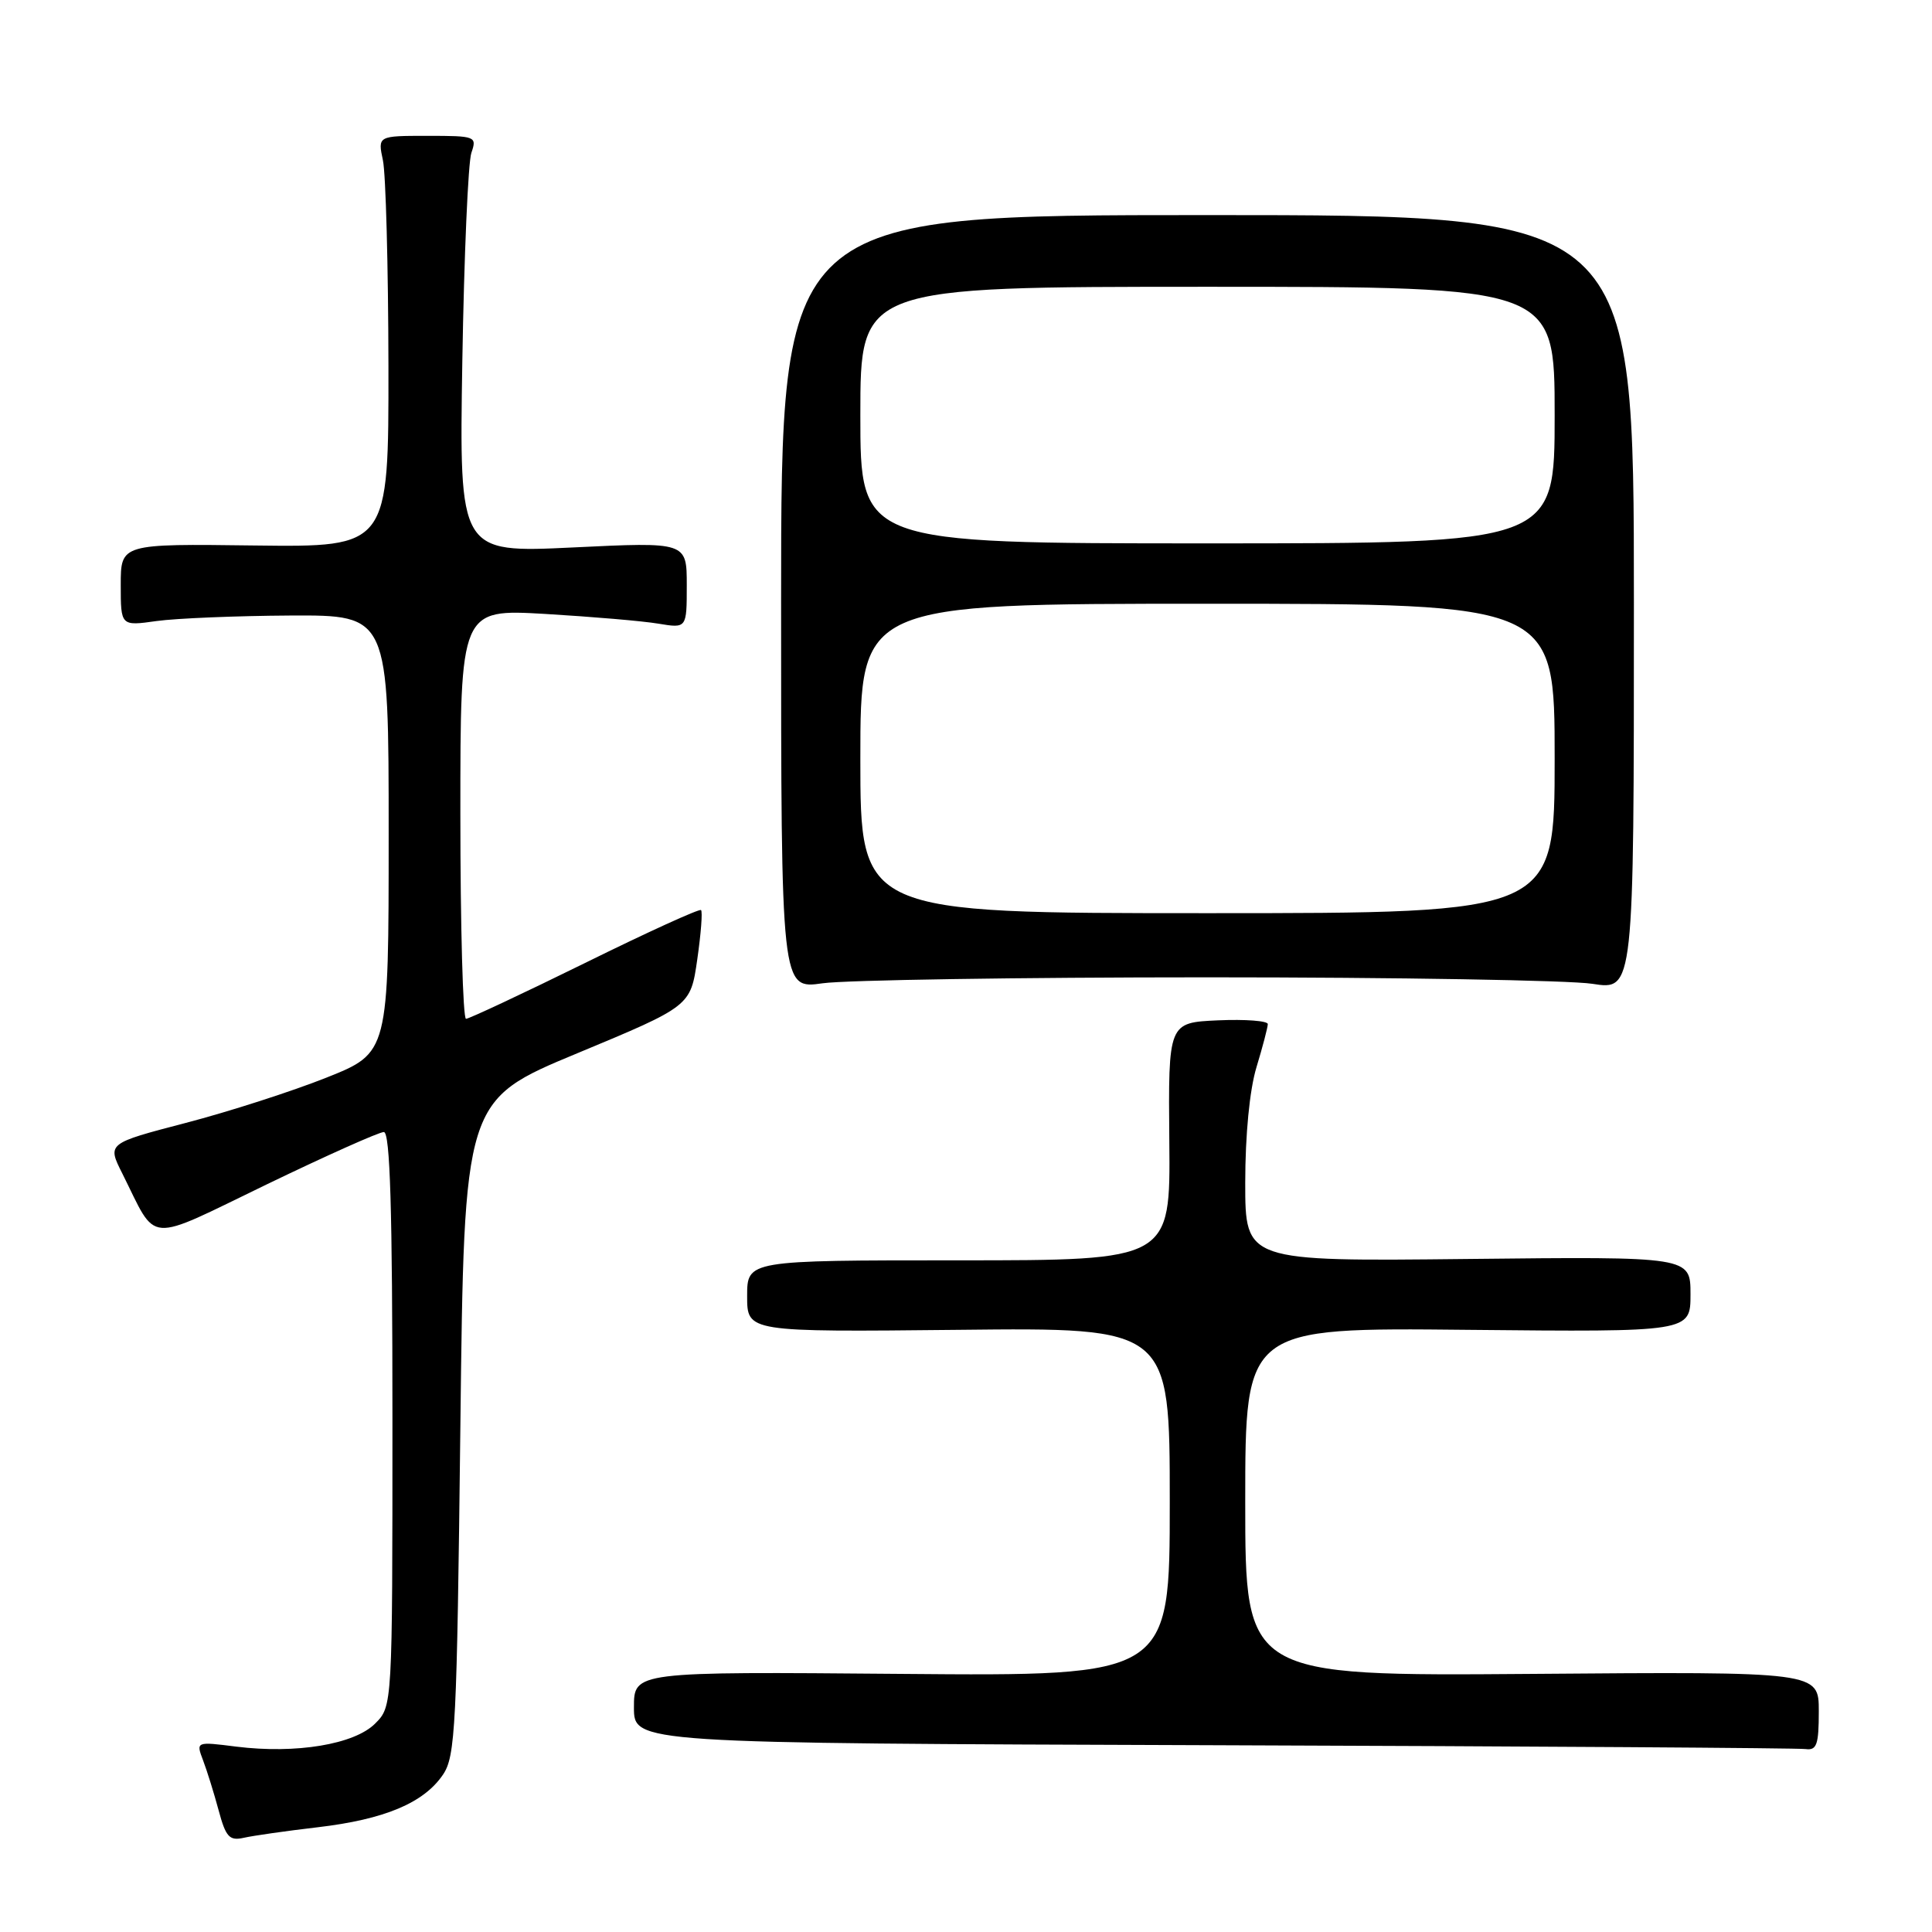 <?xml version="1.0" encoding="UTF-8" standalone="no"?>
<!DOCTYPE svg PUBLIC "-//W3C//DTD SVG 1.1//EN" "http://www.w3.org/Graphics/SVG/1.1/DTD/svg11.dtd" >
<svg xmlns="http://www.w3.org/2000/svg" xmlns:xlink="http://www.w3.org/1999/xlink" version="1.1" viewBox="0 0 256 256">
 <g >
 <path fill="currentColor"
d=" M 42.11 242.12 C 50.96 241.08 56.15 238.90 58.69 235.16 C 60.35 232.73 60.54 228.83 61.00 189.14 C 61.50 145.79 61.50 145.79 76.50 139.56 C 91.50 133.32 91.50 133.32 92.39 127.14 C 92.88 123.74 93.11 120.79 92.89 120.59 C 92.68 120.38 85.75 123.54 77.50 127.61 C 69.25 131.67 62.16 134.99 61.75 135.00 C 61.34 135.00 61.00 122.78 61.00 107.85 C 61.00 80.70 61.00 80.70 72.25 81.35 C 78.44 81.72 85.19 82.29 87.25 82.64 C 91.00 83.26 91.00 83.26 91.00 77.54 C 91.00 71.81 91.00 71.81 75.92 72.54 C 60.85 73.26 60.85 73.26 61.26 47.88 C 61.49 33.92 62.03 21.49 62.46 20.25 C 63.21 18.07 63.04 18.00 56.64 18.00 C 50.05 18.00 50.05 18.00 50.74 21.25 C 51.12 23.04 51.45 35.30 51.47 48.50 C 51.50 72.50 51.50 72.50 33.75 72.28 C 16.00 72.05 16.00 72.05 16.00 77.51 C 16.00 82.96 16.00 82.96 20.75 82.29 C 23.36 81.93 31.35 81.60 38.50 81.56 C 51.50 81.50 51.50 81.50 51.50 110.50 C 51.50 139.50 51.50 139.50 43.26 142.79 C 38.74 144.59 30.34 147.30 24.62 148.79 C 14.20 151.51 14.20 151.51 16.21 155.50 C 20.92 164.92 19.10 164.79 35.34 156.94 C 43.25 153.12 50.23 150.00 50.86 150.00 C 51.69 150.00 52.00 160.17 52.00 188.05 C 52.00 226.09 52.00 226.09 49.70 228.39 C 46.95 231.14 39.23 232.42 31.33 231.44 C 25.96 230.76 25.96 230.76 26.91 233.26 C 27.43 234.63 28.36 237.61 28.97 239.88 C 29.92 243.42 30.40 243.94 32.29 243.52 C 33.51 243.24 37.92 242.61 42.11 242.12 Z  M 241.00 226.75 C 241.00 221.50 241.00 221.50 203.00 221.80 C 165.00 222.09 165.00 222.09 165.00 199.00 C 165.00 175.91 165.00 175.91 194.50 176.21 C 224.00 176.50 224.00 176.50 224.00 171.50 C 224.00 166.50 224.00 166.50 194.50 166.82 C 165.00 167.14 165.00 167.14 165.00 156.73 C 165.00 150.37 165.58 144.41 166.49 141.41 C 167.31 138.71 167.98 136.14 167.99 135.70 C 168.00 135.27 165.03 135.04 161.40 135.20 C 154.80 135.50 154.80 135.50 154.94 151.25 C 155.09 167.00 155.09 167.00 127.04 167.00 C 99.00 167.00 99.00 167.00 99.00 171.75 C 99.00 176.50 99.00 176.50 127.00 176.21 C 155.00 175.91 155.00 175.91 155.00 199.00 C 155.00 222.10 155.00 222.10 119.50 221.80 C 84.00 221.50 84.00 221.50 84.00 226.24 C 84.00 230.99 84.00 230.99 160.75 231.25 C 202.96 231.39 238.29 231.62 239.25 231.76 C 240.73 231.96 241.00 231.18 241.00 226.75 Z  M 160.00 129.50 C 185.03 129.50 207.97 129.89 211.00 130.36 C 216.50 131.22 216.50 131.22 216.50 79.86 C 216.50 28.50 216.50 28.50 160.00 28.50 C 103.50 28.50 103.50 28.50 103.50 79.79 C 103.50 131.08 103.50 131.08 109.00 130.29 C 112.03 129.86 134.97 129.50 160.00 129.50 Z  M 114.00 100.50 C 114.00 80.00 114.00 80.00 160.00 80.00 C 206.00 80.00 206.00 80.00 206.00 100.50 C 206.00 121.00 206.00 121.00 160.00 121.00 C 114.00 121.00 114.00 121.00 114.00 100.50 Z  M 114.00 55.00 C 114.00 38.00 114.00 38.00 160.00 38.00 C 206.00 38.00 206.00 38.00 206.00 55.00 C 206.00 72.00 206.00 72.00 160.00 72.00 C 114.00 72.00 114.00 72.00 114.00 55.00 Z "/>
</g>
</svg>